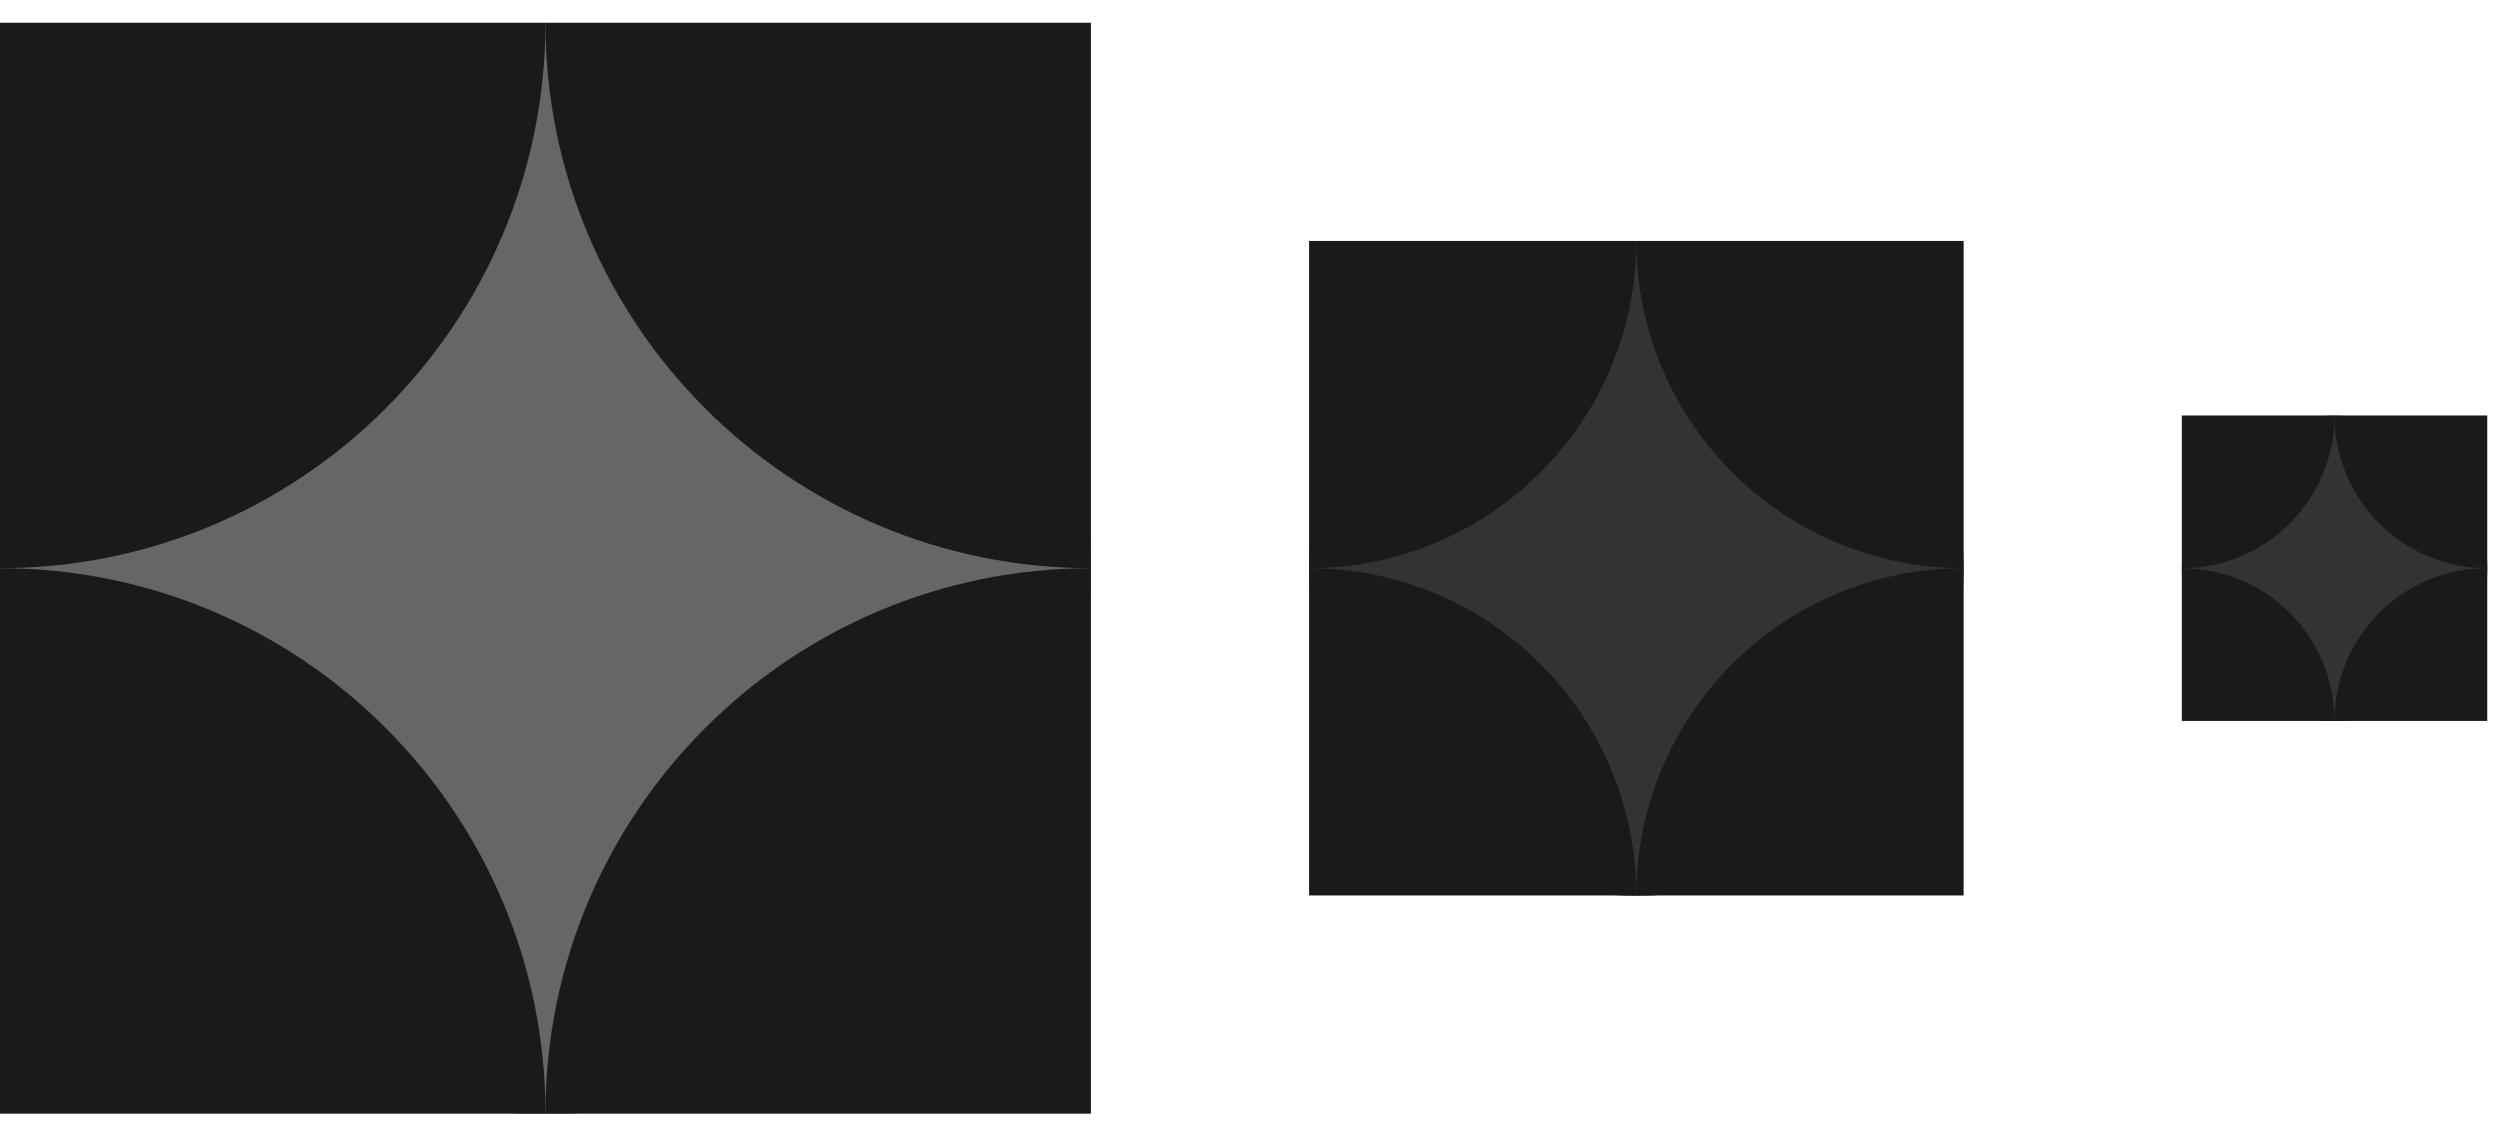 <svg width="55" height="25" viewBox="0 0 55 25" fill="none" xmlns="http://www.w3.org/2000/svg">
<g clip-path="url(#clip0_1_25765)">
<path d="M12 24.513C18.627 24.513 24 19.141 24 12.513C24 5.886 18.627 0.513 12 0.513C5.373 0.513 0 5.886 0 12.513C0 19.141 5.373 24.513 12 24.513Z" fill="#666666"/>
<path d="M9.53674e-07 36.5C6.627 36.5 12 31.127 12 24.5C12 17.873 6.627 12.5 9.53674e-07 12.5C-6.627 12.5 -12 17.873 -12 24.5C-12 31.127 -6.627 36.5 9.53674e-07 36.5Z" fill="#1A1A1A"/>
<path d="M24 36.5C30.627 36.5 36 31.127 36 24.5C36 17.873 30.627 12.5 24 12.5C17.373 12.5 12 17.873 12 24.5C12 31.127 17.373 36.5 24 36.5Z" fill="#1A1A1A"/>
<path d="M9.53674e-07 12.5C6.627 12.5 12 7.127 12 0.5C12 -6.127 6.627 -11.5 9.53674e-07 -11.5C-6.627 -11.5 -12 -6.127 -12 0.5C-12 7.127 -6.627 12.5 9.53674e-07 12.5Z" fill="#1A1A1A"/>
<path d="M24 12.5C30.627 12.5 36 7.127 36 0.5C36 -6.127 30.627 -11.5 24 -11.5C17.373 -11.5 12 -6.127 12 0.5C12 7.127 17.373 12.5 24 12.5Z" fill="#1A1A1A"/>
</g>
<g clip-path="url(#clip1_1_25765)">
<path d="M36 19.708C39.976 19.708 43.2 16.485 43.2 12.508C43.2 8.532 39.976 5.308 36 5.308C32.023 5.308 28.8 8.532 28.8 12.508C28.8 16.485 32.023 19.708 36 19.708Z" fill="#333333"/>
<path d="M28.8 26.9C32.776 26.9 36 23.677 36 19.7C36 15.724 32.776 12.5 28.8 12.5C24.823 12.5 21.6 15.724 21.6 19.7C21.6 23.677 24.823 26.9 28.8 26.9Z" fill="#1A1A1A"/>
<path d="M43.2 26.9C47.176 26.9 50.4 23.677 50.4 19.7C50.4 15.724 47.176 12.5 43.2 12.5C39.224 12.5 36 15.724 36 19.7C36 23.677 39.224 26.9 43.2 26.9Z" fill="#1A1A1A"/>
<path d="M28.8 12.5C32.776 12.5 36 9.277 36 5.3C36 1.324 32.776 -1.9 28.8 -1.9C24.823 -1.9 21.6 1.324 21.6 5.3C21.6 9.277 24.823 12.5 28.8 12.5Z" fill="#1A1A1A"/>
<path d="M43.2 12.5C47.176 12.5 50.4 9.277 50.4 5.3C50.4 1.324 47.176 -1.9 43.2 -1.9C39.224 -1.9 36 1.324 36 5.3C36 9.277 39.224 12.5 43.2 12.5Z" fill="#1A1A1A"/>
</g>
<g clip-path="url(#clip2_1_25765)">
<path d="M51.36 15.864C53.216 15.864 54.72 14.36 54.72 12.504C54.72 10.648 53.216 9.144 51.36 9.144C49.504 9.144 48 10.648 48 12.504C48 14.36 49.504 15.864 51.36 15.864Z" fill="#333333"/>
<path d="M48 19.22C49.855 19.22 51.36 17.716 51.36 15.86C51.36 14.004 49.855 12.5 48 12.5C46.144 12.5 44.64 14.004 44.64 15.86C44.64 17.716 46.144 19.22 48 19.22Z" fill="#1A1A1A"/>
<path d="M54.719 19.22C56.575 19.22 58.079 17.716 58.079 15.86C58.079 14.004 56.575 12.5 54.719 12.5C52.864 12.5 51.359 14.004 51.359 15.86C51.359 17.716 52.864 19.22 54.719 19.22Z" fill="#1A1A1A"/>
<path d="M48 12.5C49.855 12.5 51.36 10.996 51.36 9.14C51.36 7.284 49.855 5.78 48 5.78C46.144 5.78 44.64 7.284 44.64 9.14C44.64 10.996 46.144 12.5 48 12.5Z" fill="#1A1A1A"/>
<path d="M54.719 12.5C56.575 12.5 58.079 10.996 58.079 9.14C58.079 7.284 56.575 5.78 54.719 5.78C52.864 5.78 51.359 7.284 51.359 9.14C51.359 10.996 52.864 12.5 54.719 12.5Z" fill="#1A1A1A"/>
</g>
<defs>
<clipPath id="clip0_1_25765">
<rect width="24" height="24" fill="white" transform="translate(0 0.5)"/>
</clipPath>
<clipPath id="clip1_1_25765">
<rect width="14.4" height="14.4" fill="white" transform="translate(28.8 5.3)"/>
</clipPath>
<clipPath id="clip2_1_25765">
<rect width="6.72" height="6.72" fill="white" transform="translate(48 9.14)"/>
</clipPath>
</defs>
</svg>
